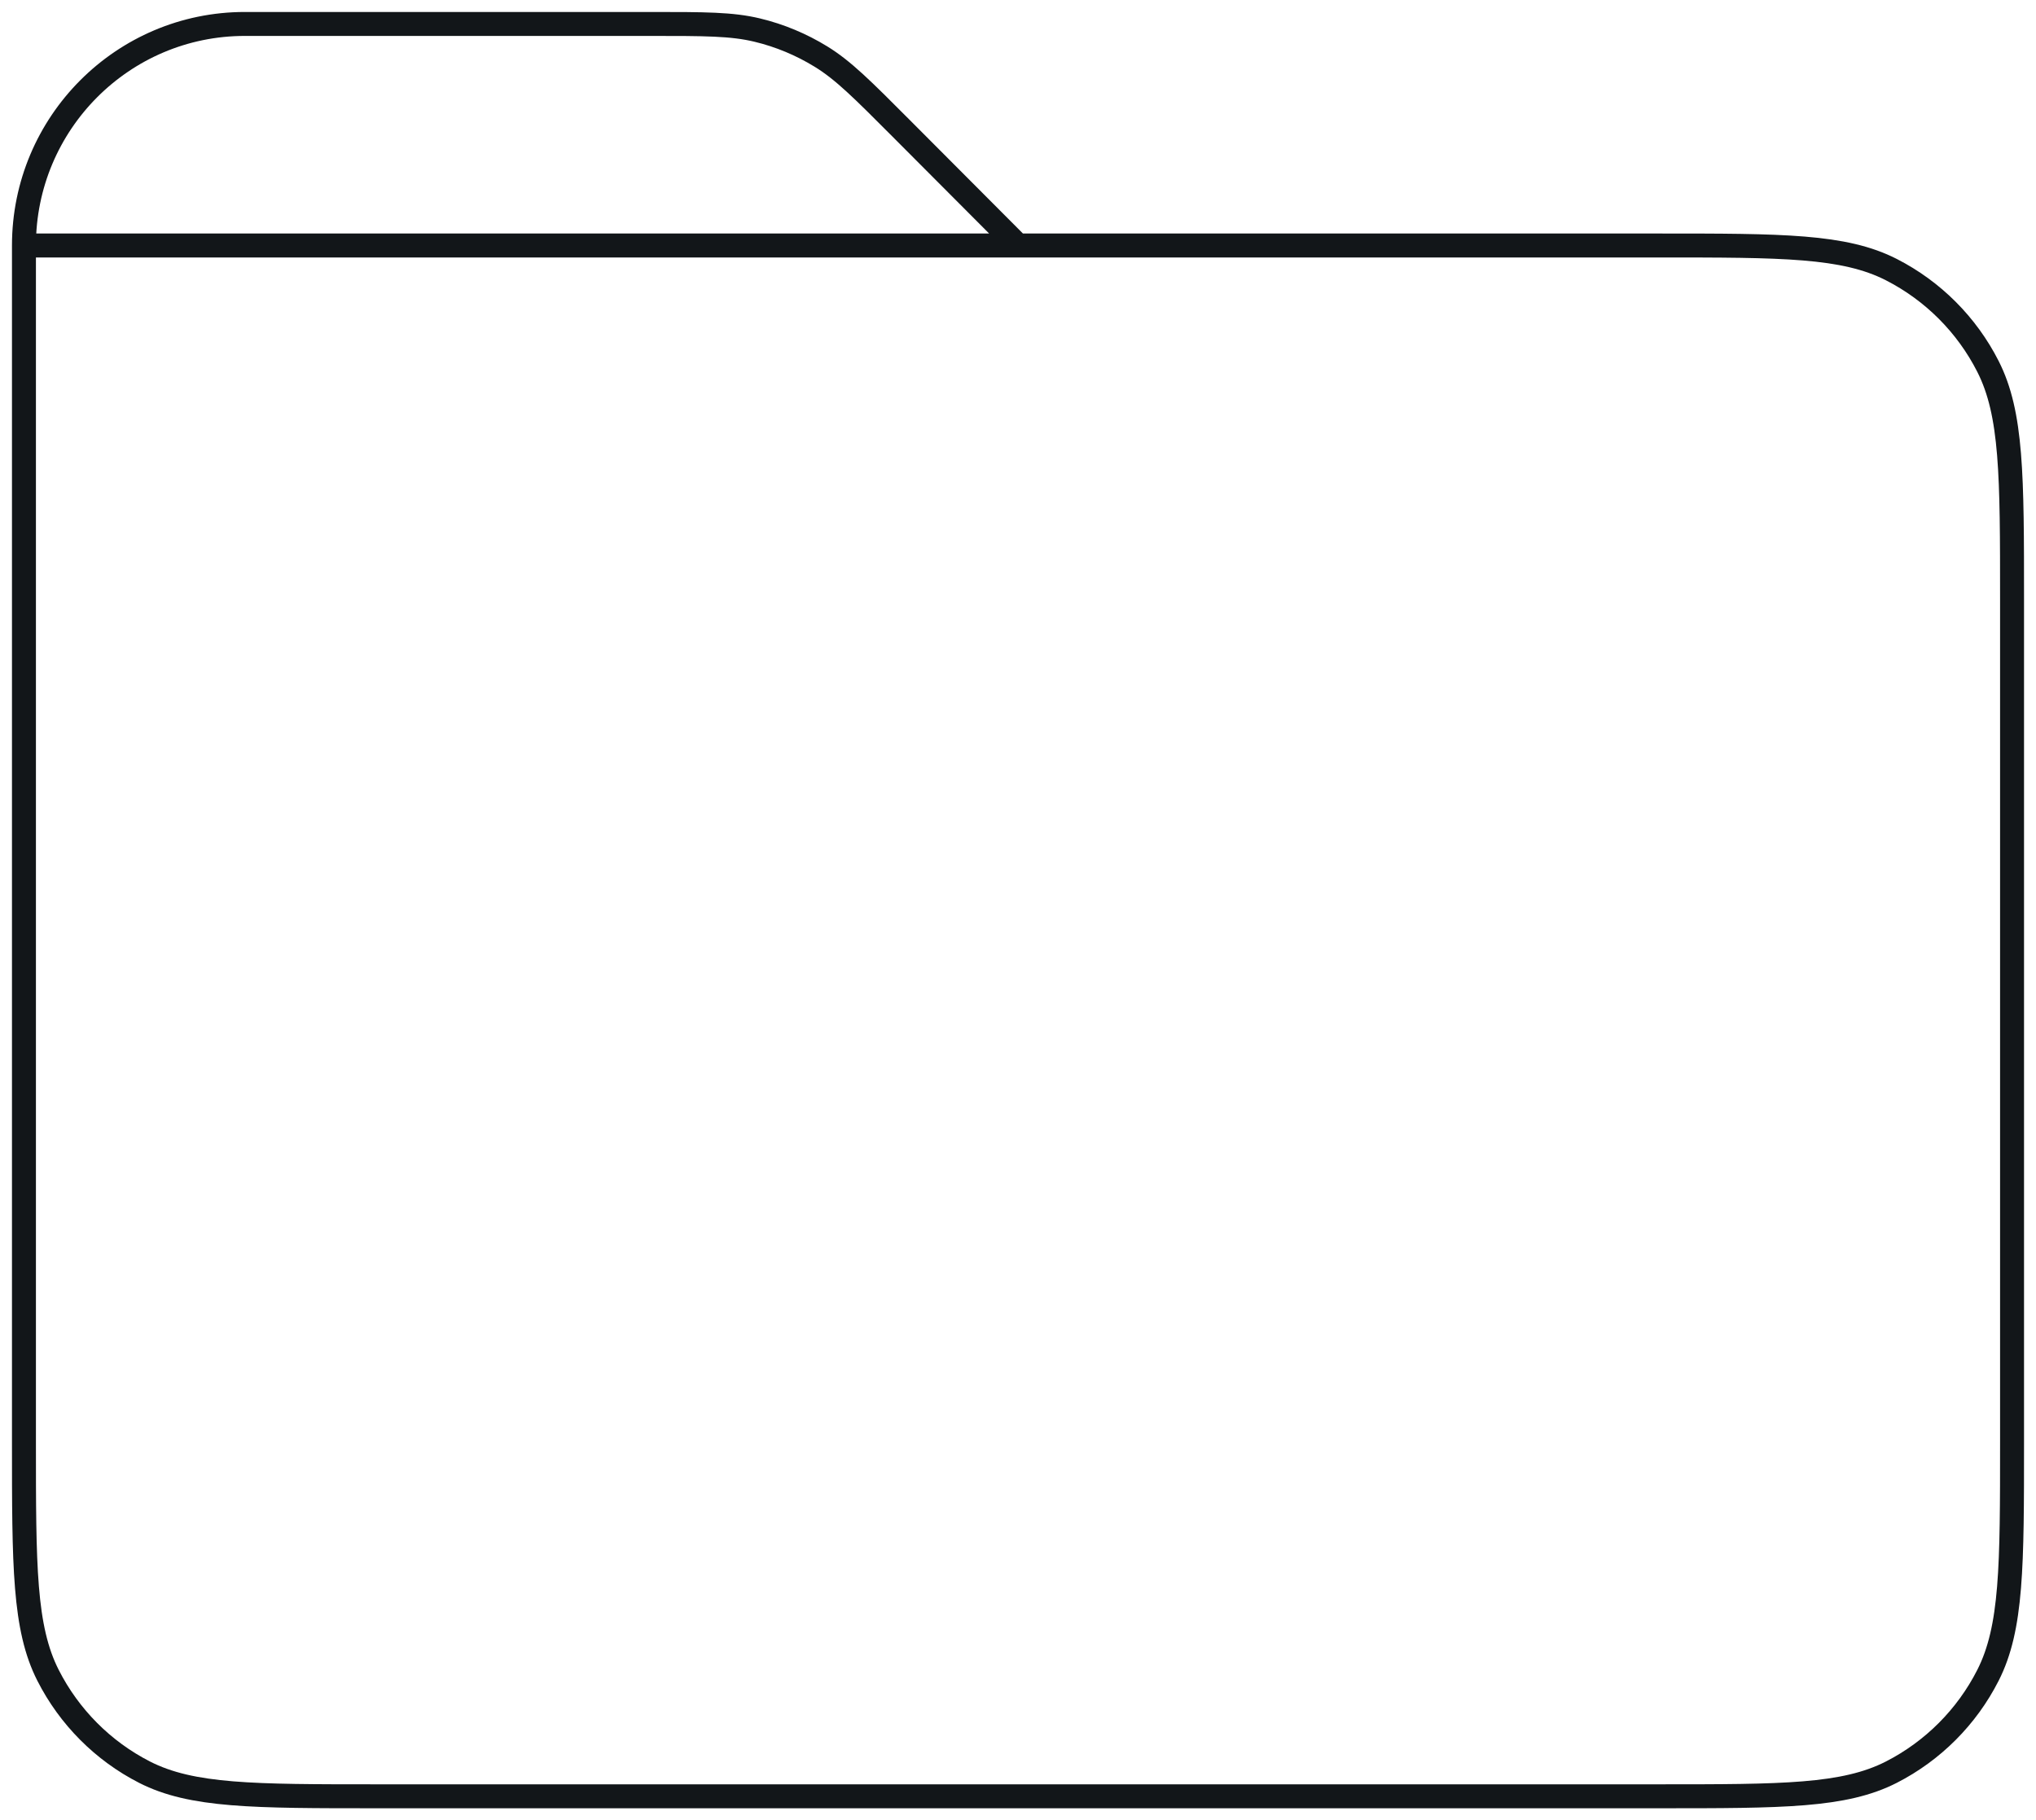 <svg width="85" height="76" viewBox="0 0 85 76" fill="none" xmlns="http://www.w3.org/2000/svg">
<path d="M1 10.25V60.2C1 65.38 1 67.969 2.005 69.948C2.889 71.688 4.299 73.106 6.034 73.993C8.005 75 10.586 75 15.741 75H69.258C74.413 75 76.99 75 78.961 73.993C80.696 73.106 82.111 71.689 82.995 69.948C84 67.97 84 65.38 84 60.199V25.049C84 19.869 84 17.278 82.995 15.3C82.111 13.559 80.697 12.145 78.962 11.258C76.989 10.25 74.409 10.25 69.244 10.25H42.499M1 10.25H42.499M1 10.25C1 5.141 5.129 1 10.222 1H27.166C29.421 1 30.552 1 31.613 1.256C32.554 1.482 33.452 1.857 34.277 2.364C35.207 2.936 36.006 3.737 37.6 5.336L42.499 10.25" stroke="#121619" stroke-linecap="round" stroke-linejoin="round"/>
</svg>
